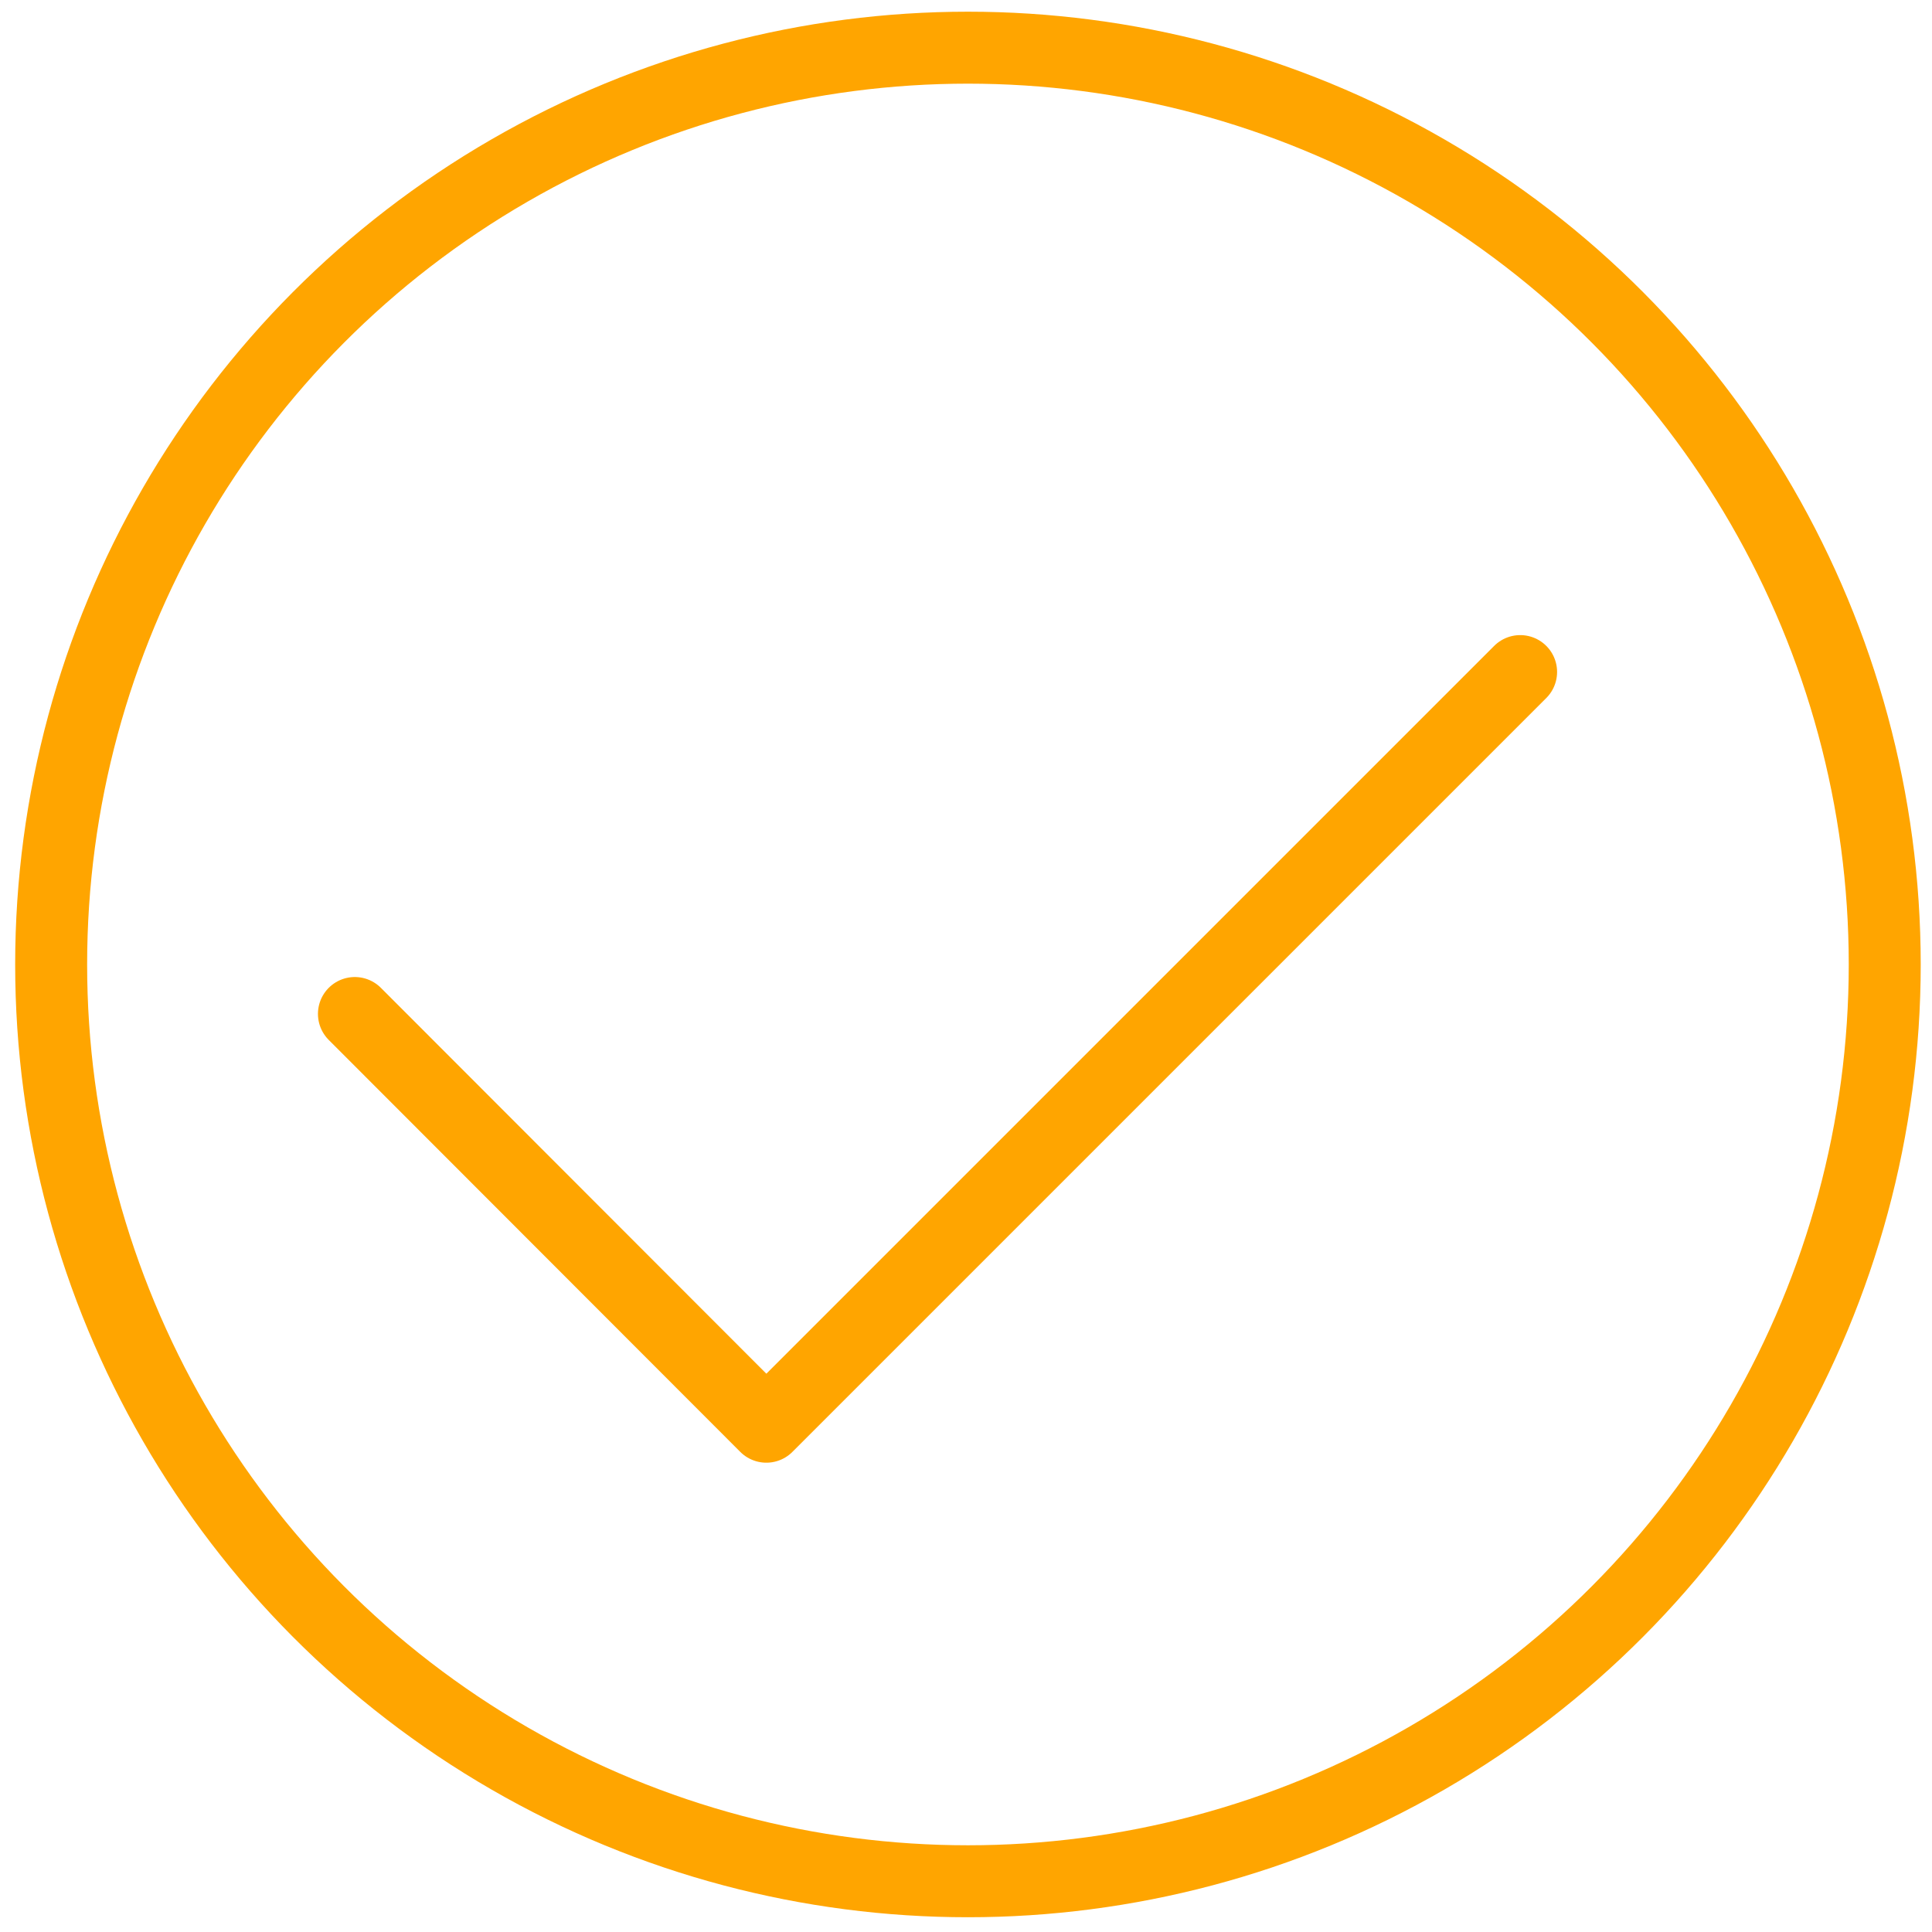 <?xml version="1.0" encoding="UTF-8" standalone="no"?>
<!DOCTYPE svg PUBLIC "-//W3C//DTD SVG 1.1//EN" "http://www.w3.org/Graphics/SVG/1.1/DTD/svg11.dtd">
<svg width="16px" height="16px" viewBox="0 0 16 16" version="1.1" xmlns="http://www.w3.org/2000/svg" xmlns:xlink="http://www.w3.org/1999/xlink" xml:space="preserve" style="fill-rule:evenodd;clip-rule:evenodd;stroke-linecap:round;stroke-linejoin:round;stroke-miterlimit:1.5;">
    <g id="E.-Mail" transform="matrix(1.169,0,0,1.169,-1.549,-0.376)">
        <g transform="matrix(2.549,0,0,2.549,-23.331,-25.71)">
            <circle cx="12.363" cy="12.893" r="2.548" style="fill:none;stroke:rgb(255,165,0);stroke-width:0.2px;"/>
        </g>
        <g transform="matrix(2.901,0,0,2.901,-29.813,-30.551)">
            <path d="M11.6,13.118L12.605,14.124L14.446,12.283" style="fill:none;stroke:rgb(255,165,0);stroke-width:0.18px;"/>
        </g>
    </g>
</svg>
